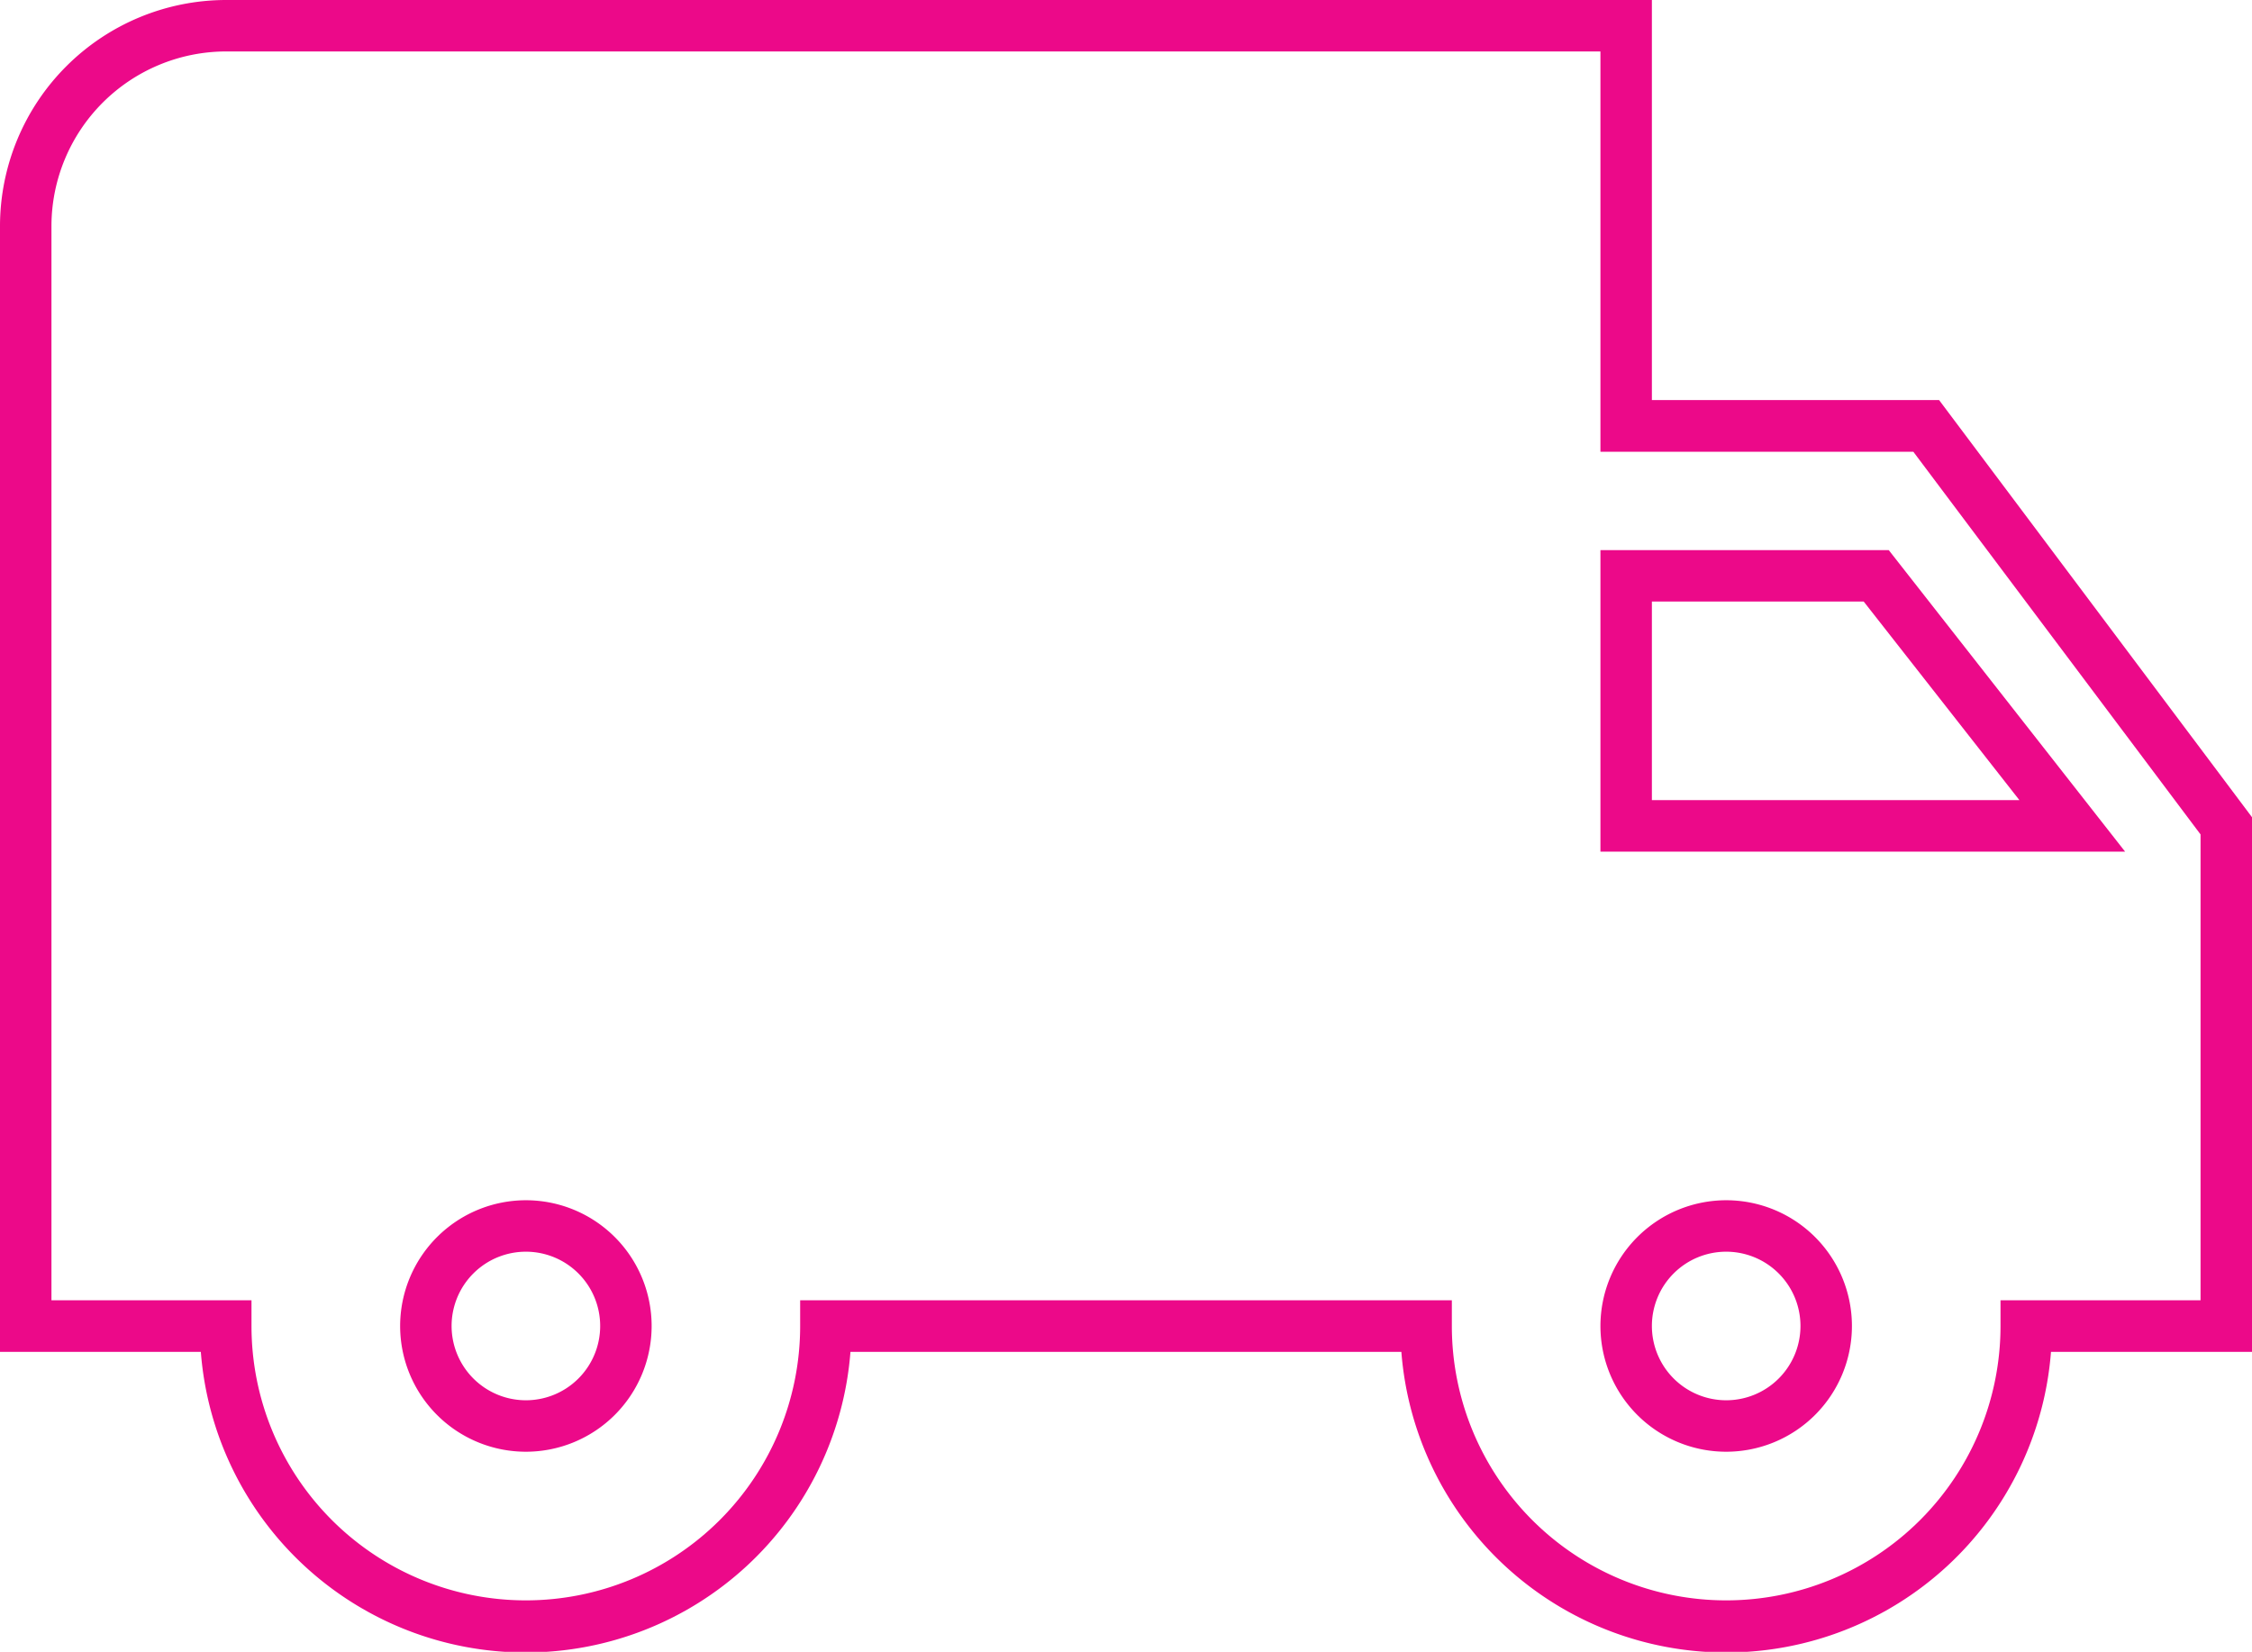 <svg xmlns="http://www.w3.org/2000/svg" width="37.072" height="27.193" viewBox="0 0 37.072 27.193">
  <path id="Path_12" data-name="Path 12" d="M3.717,3H27.193V9.586h4.728l5.152,6.869v8.8H33.763a5.363,5.363,0,0,1-10.694,0H14a5.363,5.363,0,0,1-10.694,0H0V6.717A3.726,3.726,0,0,1,3.717,3Zm22.629.847H3.717a2.879,2.879,0,0,0-2.87,2.87V24.406H4.14v.424a4.516,4.516,0,1,0,9.032,0v-.424H23.9v.424a4.516,4.516,0,1,0,9.032,0v-.424h3.293V16.737l-4.728-6.3H26.346Zm0,8.209h4.746l3.891,4.964H26.346Zm4.334.847H27.193v3.269h6.05ZM8.657,22.759a2.07,2.07,0,1,1-2.07,2.07A2.072,2.072,0,0,1,8.657,22.759Zm0,3.293a1.223,1.223,0,1,0-1.223-1.223A1.224,1.224,0,0,0,8.657,26.052Zm19.759-3.293a2.07,2.07,0,1,1-2.07,2.07A2.072,2.072,0,0,1,28.416,22.759Zm0,3.293a1.223,1.223,0,1,0-1.223-1.223A1.224,1.224,0,0,0,28.416,26.052Z" transform="translate(0 -3)" fill="#ec0989"/>
</svg>
